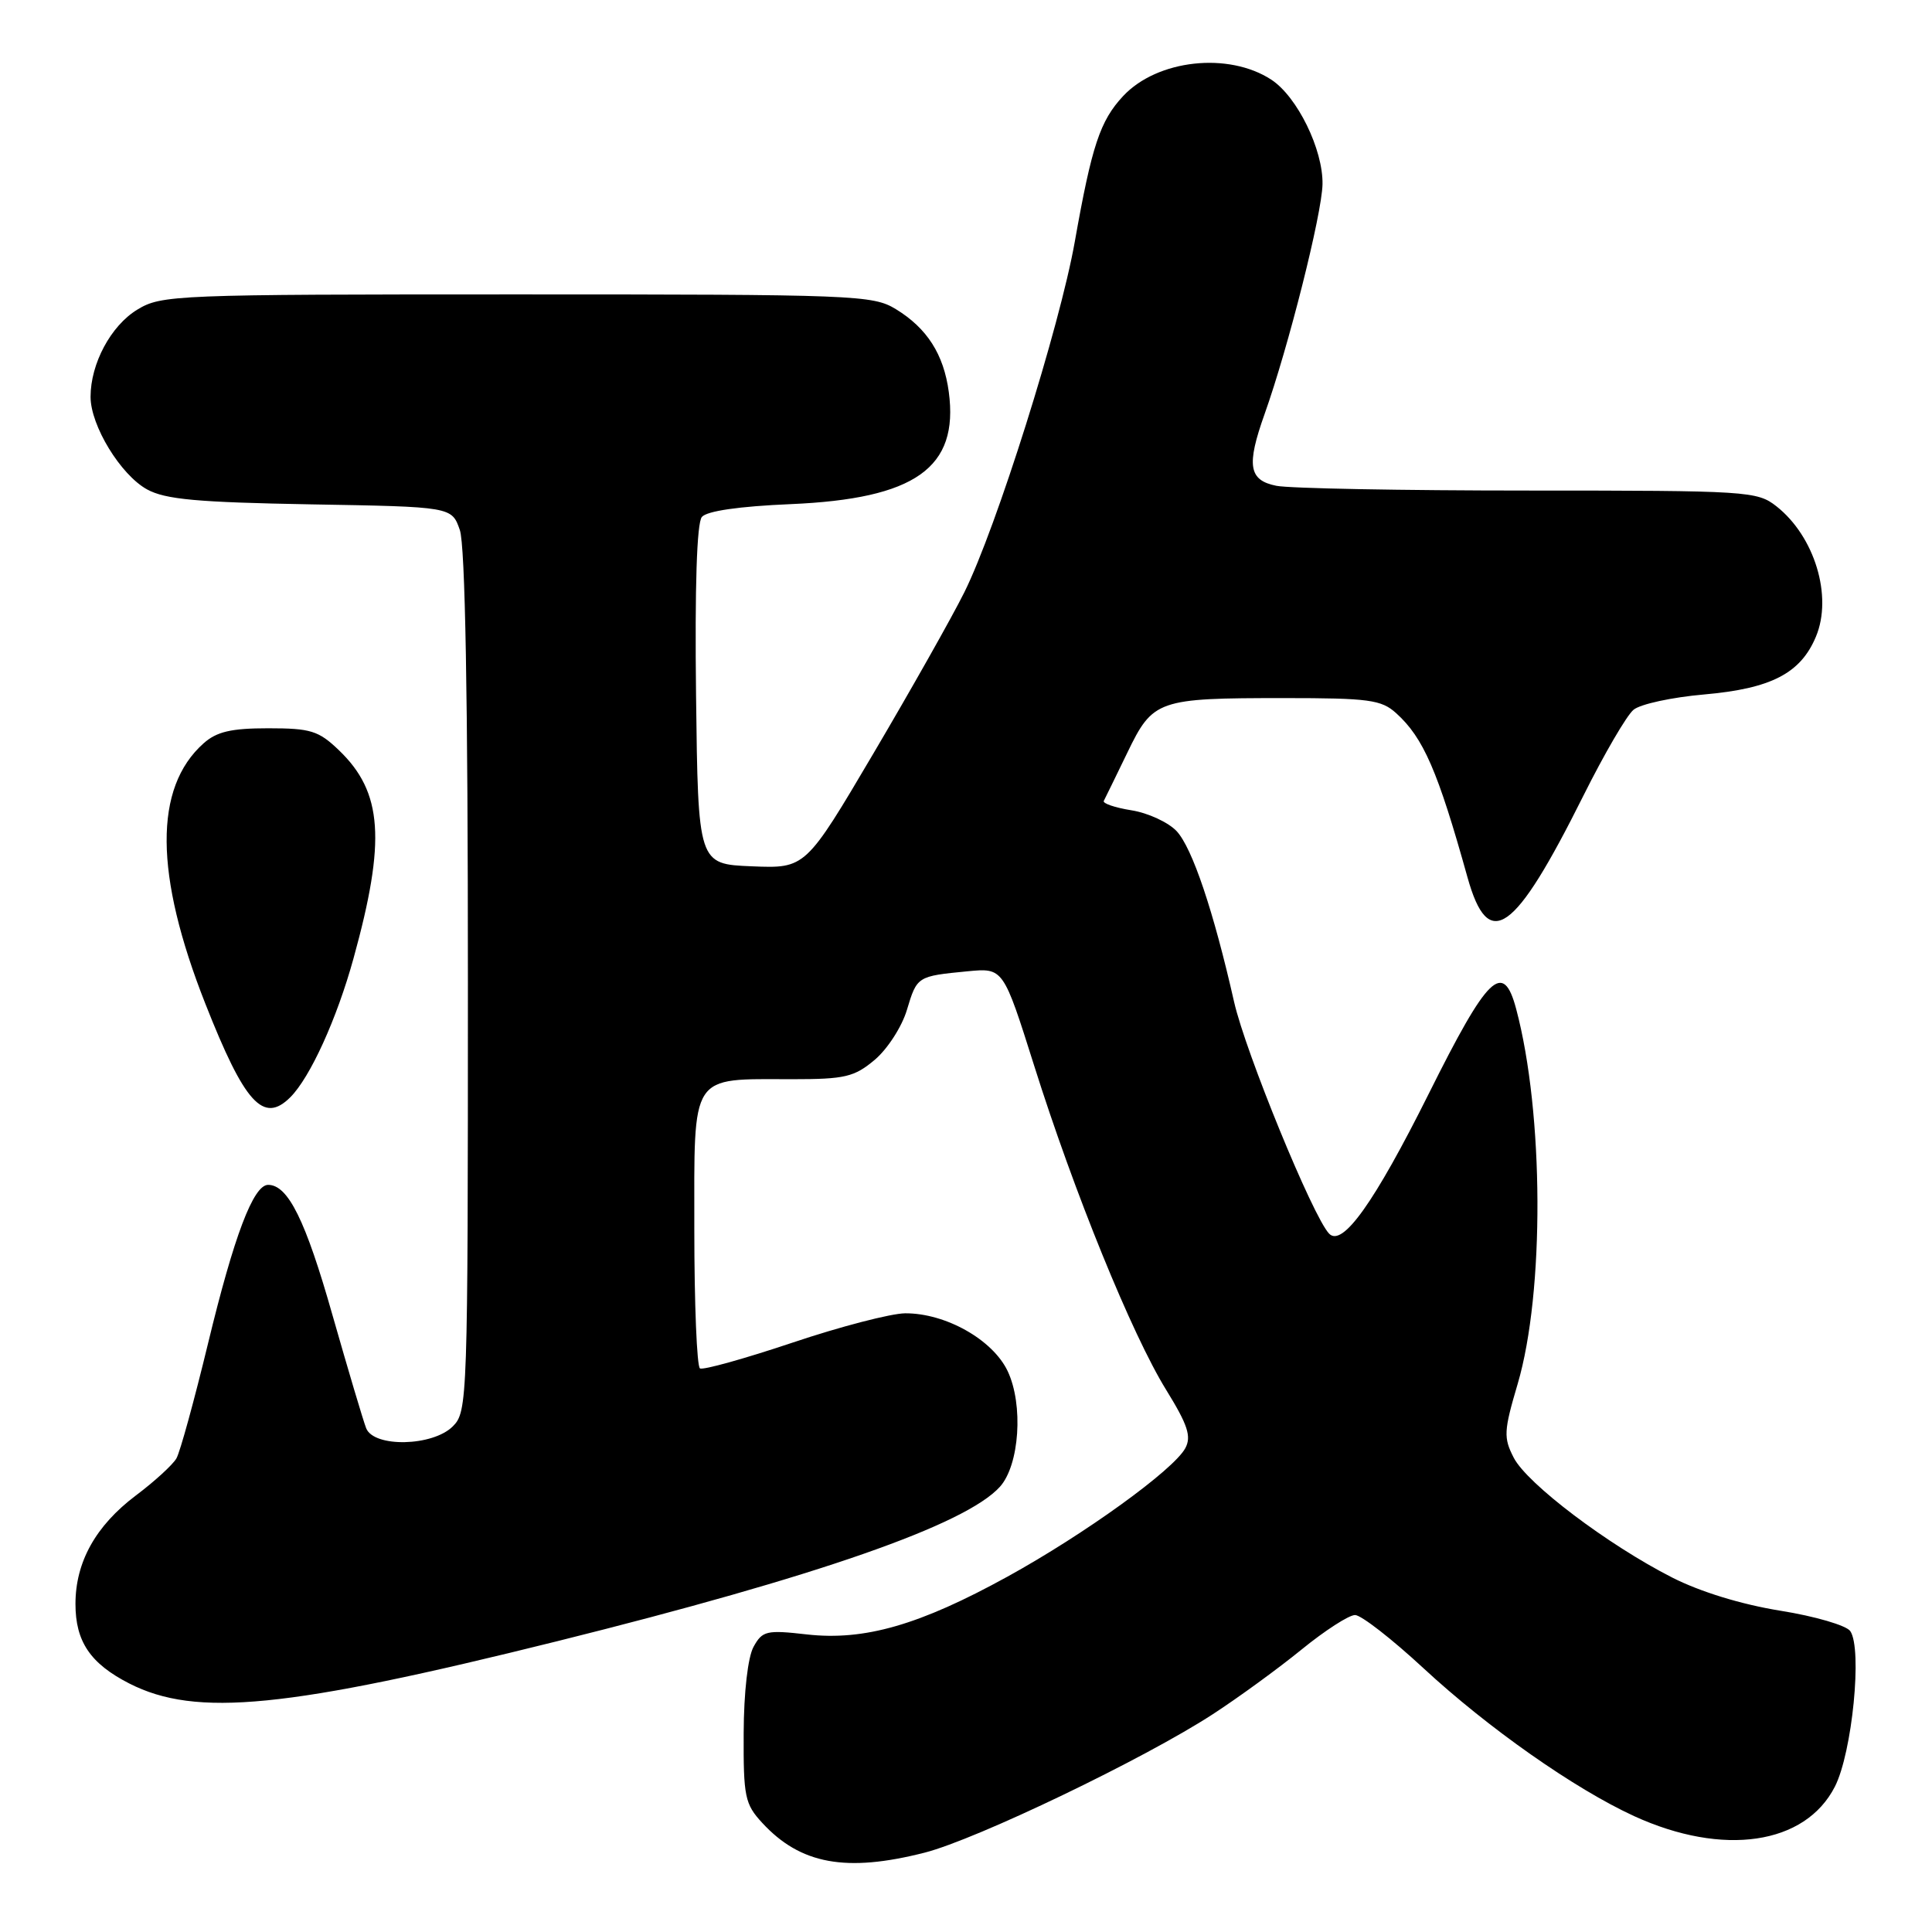 <?xml version="1.0" encoding="UTF-8" standalone="no"?>
<!DOCTYPE svg PUBLIC "-//W3C//DTD SVG 1.1//EN" "http://www.w3.org/Graphics/SVG/1.1/DTD/svg11.dtd" >
<svg xmlns="http://www.w3.org/2000/svg" xmlns:xlink="http://www.w3.org/1999/xlink" version="1.1" viewBox="0 0 256 256">
 <g >
 <path fill="currentColor"
d=" M 122.54 245.48 C 129.41 243.72 151.61 233.06 160.69 227.15 C 164.09 224.94 169.40 221.07 172.48 218.56 C 175.56 216.05 178.74 214.00 179.55 214.00 C 180.36 214.00 184.43 217.17 188.61 221.04 C 197.17 228.97 208.65 237.03 216.54 240.65 C 228.33 246.04 239.20 244.44 243.13 236.74 C 245.43 232.24 246.79 218.48 245.17 216.13 C 244.66 215.38 240.49 214.16 235.92 213.43 C 230.76 212.60 225.30 210.93 221.55 209.02 C 213.05 204.69 202.37 196.62 200.58 193.16 C 199.21 190.50 199.25 189.63 201.10 183.37 C 204.67 171.25 204.58 147.50 200.90 133.69 C 199.18 127.23 197.16 129.19 189.32 144.92 C 182.11 159.36 177.87 165.31 176.11 163.46 C 173.96 161.22 165.03 139.41 163.52 132.74 C 160.80 120.72 157.99 112.37 155.91 110.13 C 154.82 108.97 152.13 107.72 149.93 107.37 C 147.73 107.02 146.07 106.45 146.26 106.12 C 146.44 105.78 147.84 102.91 149.37 99.75 C 152.77 92.71 153.38 92.50 170.15 92.50 C 181.39 92.50 183.04 92.72 185.00 94.50 C 188.62 97.77 190.52 102.16 194.45 116.25 C 197.23 126.20 200.64 123.80 209.80 105.45 C 212.56 99.92 215.55 94.79 216.45 94.05 C 217.34 93.30 221.55 92.39 225.81 92.02 C 234.69 91.24 238.59 89.22 240.62 84.36 C 242.86 79.01 240.45 71.08 235.39 67.09 C 232.83 65.08 231.64 65.00 202.49 65.00 C 185.86 65.00 170.84 64.72 169.12 64.37 C 165.46 63.64 165.14 61.68 167.56 54.88 C 170.72 46.00 175.16 28.38 175.24 24.41 C 175.32 19.81 171.90 12.82 168.46 10.56 C 162.79 6.85 153.34 7.89 148.82 12.73 C 145.76 16.01 144.67 19.31 142.42 32.00 C 140.43 43.26 132.00 70.02 127.77 78.50 C 126.13 81.80 120.72 91.38 115.76 99.79 C 106.74 115.08 106.74 115.08 99.62 114.79 C 92.50 114.50 92.50 114.50 92.23 92.13 C 92.06 77.77 92.33 69.30 93.00 68.50 C 93.66 67.71 97.92 67.09 104.77 66.80 C 121.29 66.09 127.07 61.99 125.72 51.94 C 125.05 46.94 122.83 43.48 118.70 40.96 C 115.65 39.10 113.33 39.01 68.50 39.01 C 23.12 39.01 21.39 39.08 18.19 41.03 C 14.69 43.16 12.00 48.18 12.00 52.58 C 12.00 56.40 15.99 62.93 19.49 64.85 C 21.91 66.18 26.14 66.56 41.18 66.83 C 59.86 67.15 59.86 67.15 60.93 70.23 C 61.64 72.27 62.00 92.32 62.00 130.15 C 62.00 185.67 61.95 187.05 60.00 189.00 C 57.34 191.66 49.54 191.83 48.52 189.25 C 48.14 188.29 46.13 181.53 44.05 174.24 C 40.49 161.69 38.17 157.00 35.53 157.00 C 33.57 157.00 31.01 163.76 27.56 178.04 C 25.74 185.56 23.86 192.40 23.38 193.24 C 22.90 194.08 20.48 196.30 18.00 198.16 C 12.68 202.17 10.00 206.98 10.00 212.53 C 10.00 217.52 11.97 220.43 17.13 223.07 C 25.98 227.58 37.94 226.40 73.87 217.46 C 108.29 208.89 127.94 202.04 132.49 197.01 C 135.09 194.13 135.63 186.14 133.52 181.68 C 131.54 177.51 125.29 173.99 119.93 174.02 C 118.05 174.04 111.33 175.78 105.00 177.91 C 98.67 180.03 93.16 181.57 92.75 181.32 C 92.34 181.08 92.00 172.80 92.00 162.92 C 92.00 141.95 91.32 143.00 104.99 143.00 C 111.97 143.00 113.19 142.71 115.91 140.43 C 117.59 139.01 119.51 136.04 120.17 133.82 C 121.51 129.36 121.53 129.35 128.22 128.70 C 132.94 128.25 132.94 128.25 137.03 141.20 C 142.31 157.96 149.99 176.83 154.52 184.16 C 157.39 188.81 157.89 190.34 157.06 191.89 C 155.52 194.76 143.73 203.28 133.50 208.91 C 121.84 215.33 114.53 217.43 106.91 216.57 C 101.57 215.96 101.02 216.09 99.85 218.21 C 99.10 219.57 98.56 224.21 98.54 229.66 C 98.50 238.08 98.70 239.05 101.00 241.54 C 106.06 247.03 112.12 248.14 122.54 245.48 Z  M 38.47 145.39 C 41.10 142.76 44.63 135.01 46.84 127.00 C 51.16 111.37 50.71 104.97 44.91 99.41 C 42.21 96.82 41.17 96.50 35.54 96.50 C 30.62 96.50 28.71 96.95 26.97 98.50 C 20.37 104.38 20.45 115.87 27.21 133.00 C 32.42 146.22 34.90 148.95 38.47 145.39 Z "/>
</g>
</svg>
